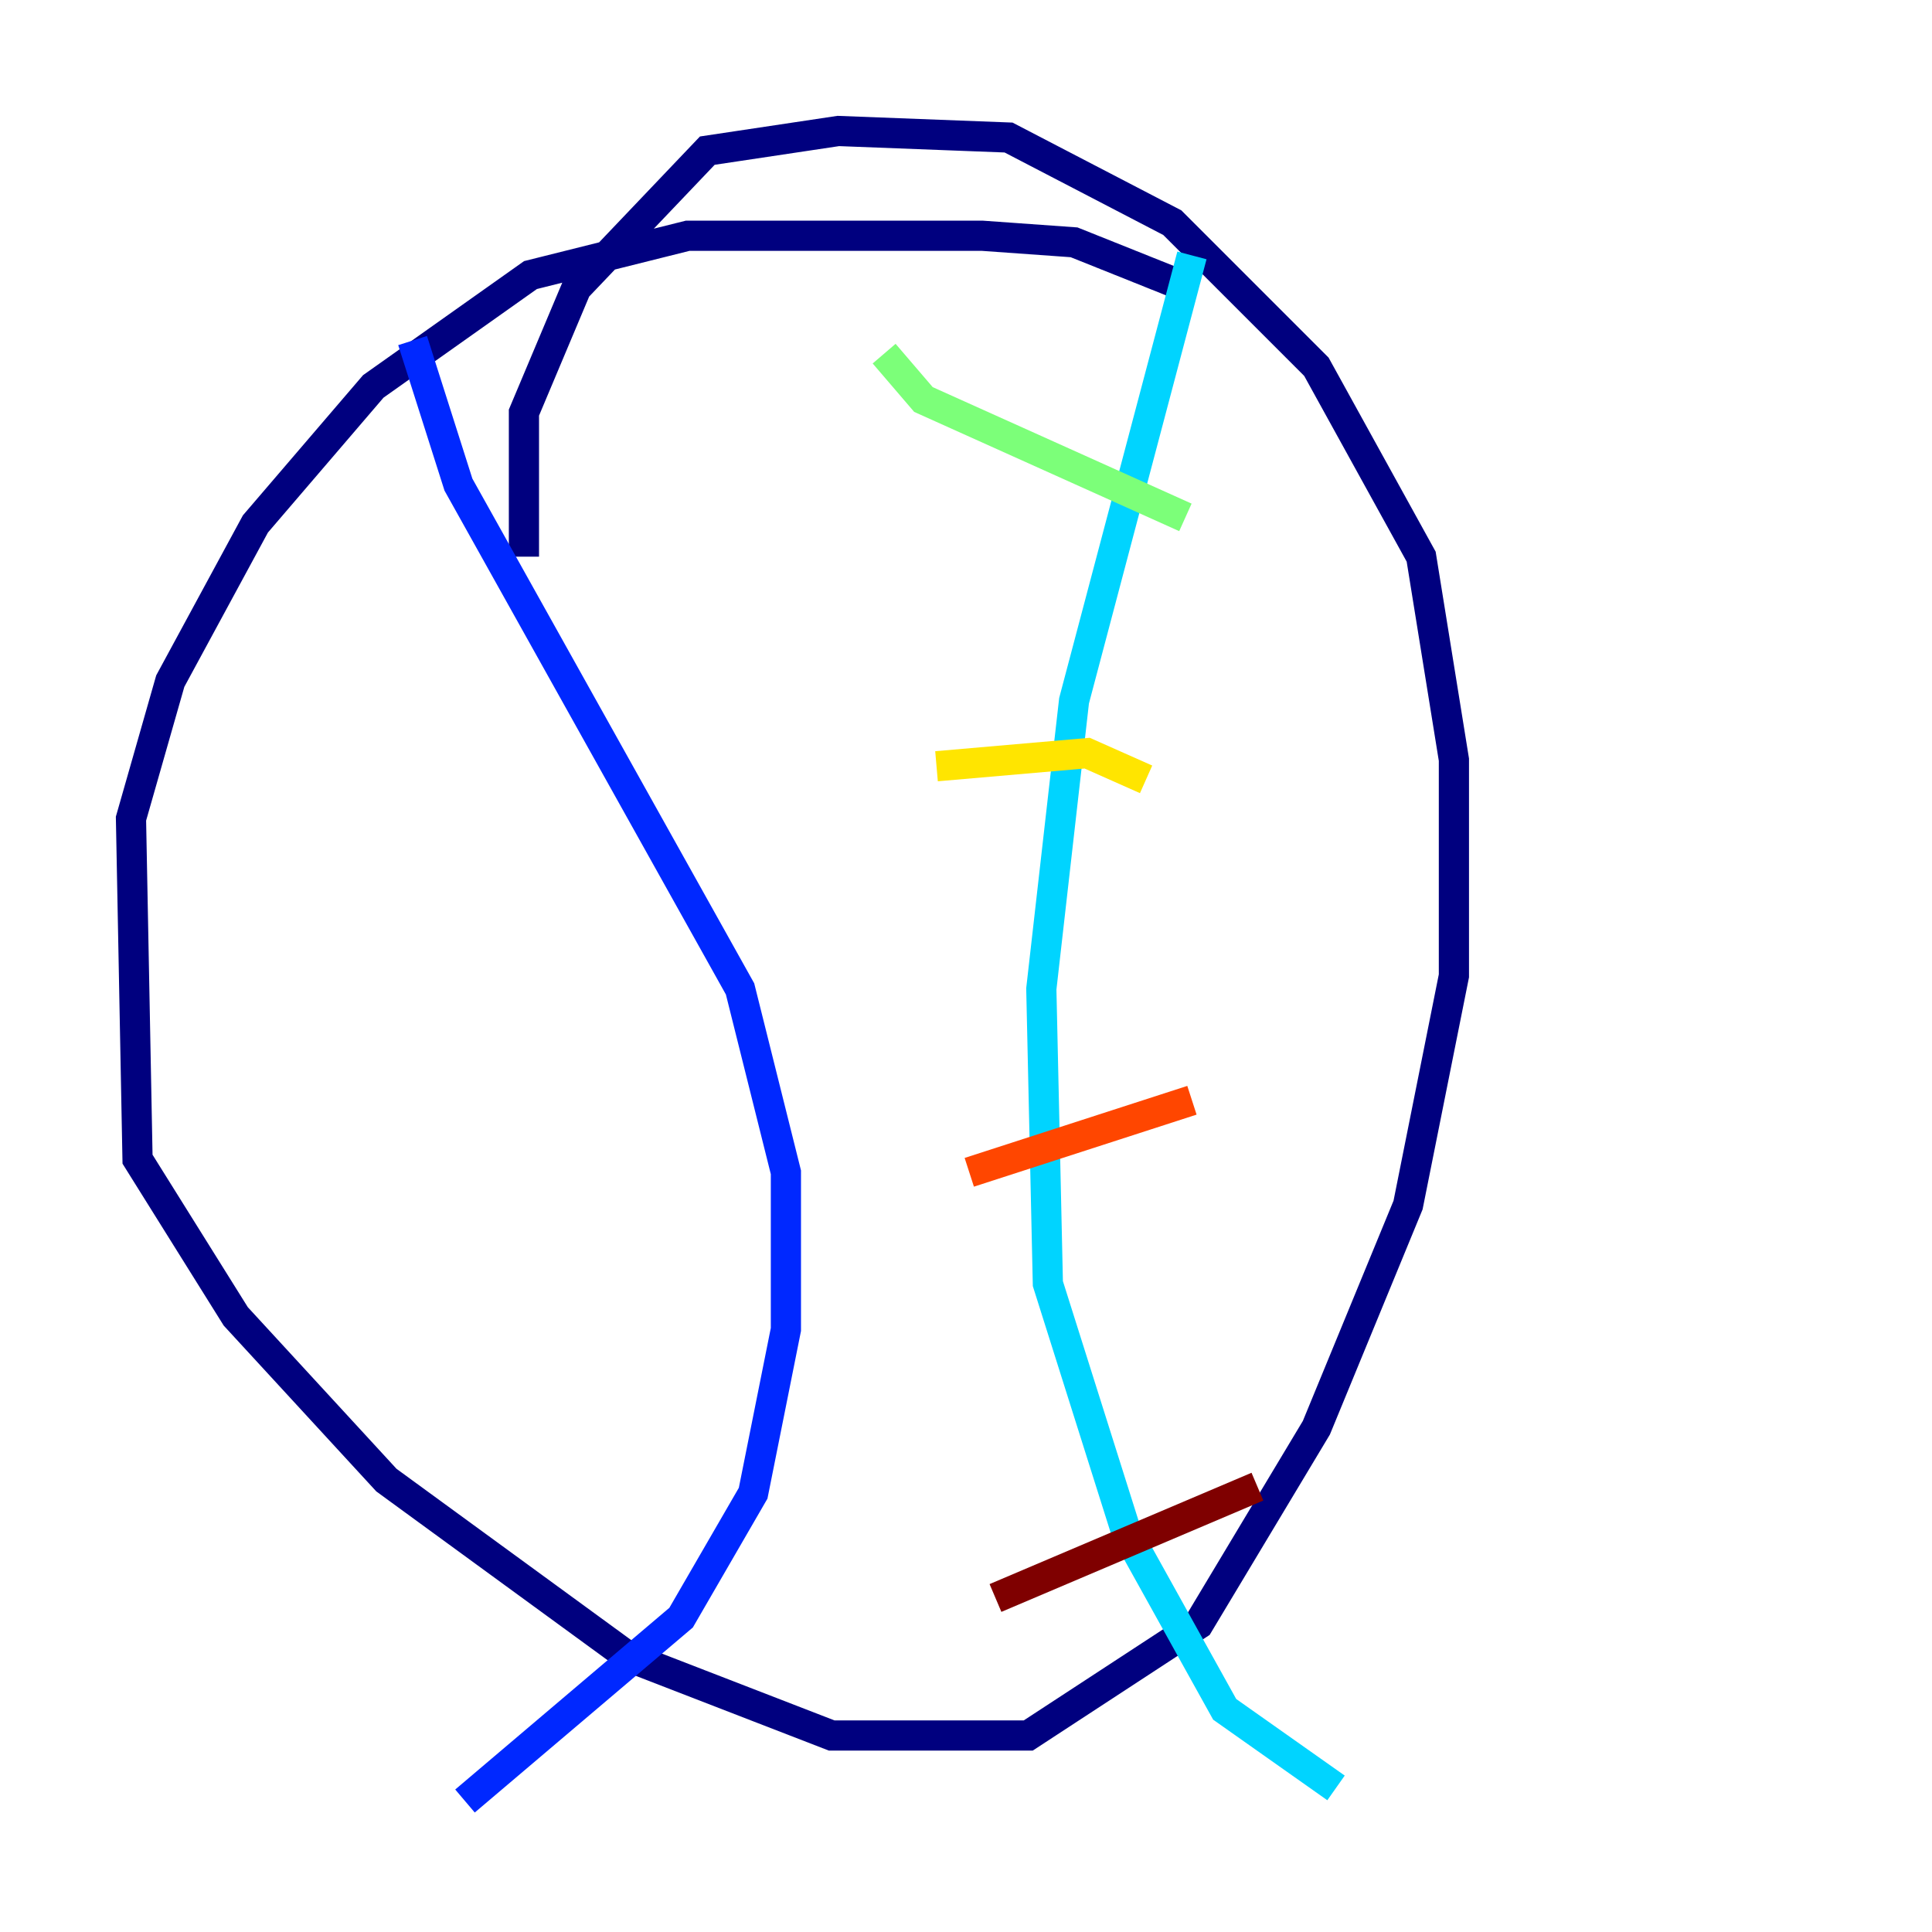 <?xml version="1.0" encoding="utf-8" ?>
<svg baseProfile="tiny" height="128" version="1.2" viewBox="0,0,128,128" width="128" xmlns="http://www.w3.org/2000/svg" xmlns:ev="http://www.w3.org/2001/xml-events" xmlns:xlink="http://www.w3.org/1999/xlink"><defs /><polyline fill="none" points="77.668,18.658 71.159,16.054 65.085,15.62 45.559,15.62 35.146,18.224 24.732,25.6 16.922,34.712 11.281,45.125 8.678,54.237 9.112,76.8 15.62,87.214 25.6,98.061 41.654,109.776 55.105,114.983 68.122,114.983 79.403,107.607 87.214,94.59 93.288,79.837 96.325,64.651 96.325,50.332 94.156,36.881 87.214,24.298 77.668,14.752 66.82,9.112 55.539,8.678 46.861,9.98 38.183,19.091 34.712,27.336 34.712,36.881" stroke="#00007f" stroke-width="2" /><polyline fill="none" points="27.336,22.563 30.373,32.108 49.031,65.519 52.068,77.668 52.068,88.081 49.898,98.929 45.125,107.173 30.807,119.322" stroke="#0028ff" stroke-width="2" /><polyline fill="none" points="78.969,16.922 71.159,46.427 68.99,65.519 69.424,85.044 74.63,101.532 81.139,113.248 88.515,118.454" stroke="#00d4ff" stroke-width="2" /><polyline fill="none" points="58.576,23.43 61.18,26.468 78.536,34.278" stroke="#7cff79" stroke-width="2" /><polyline fill="none" points="62.047,50.766 72.027,49.898 75.932,51.634" stroke="#ffe500" stroke-width="2" /><polyline fill="none" points="64.217,77.668 78.969,72.895" stroke="#ff4600" stroke-width="2" /><polyline fill="none" points="65.953,105.871 83.308,98.495" stroke="#7f0000" stroke-width="2" /></svg>